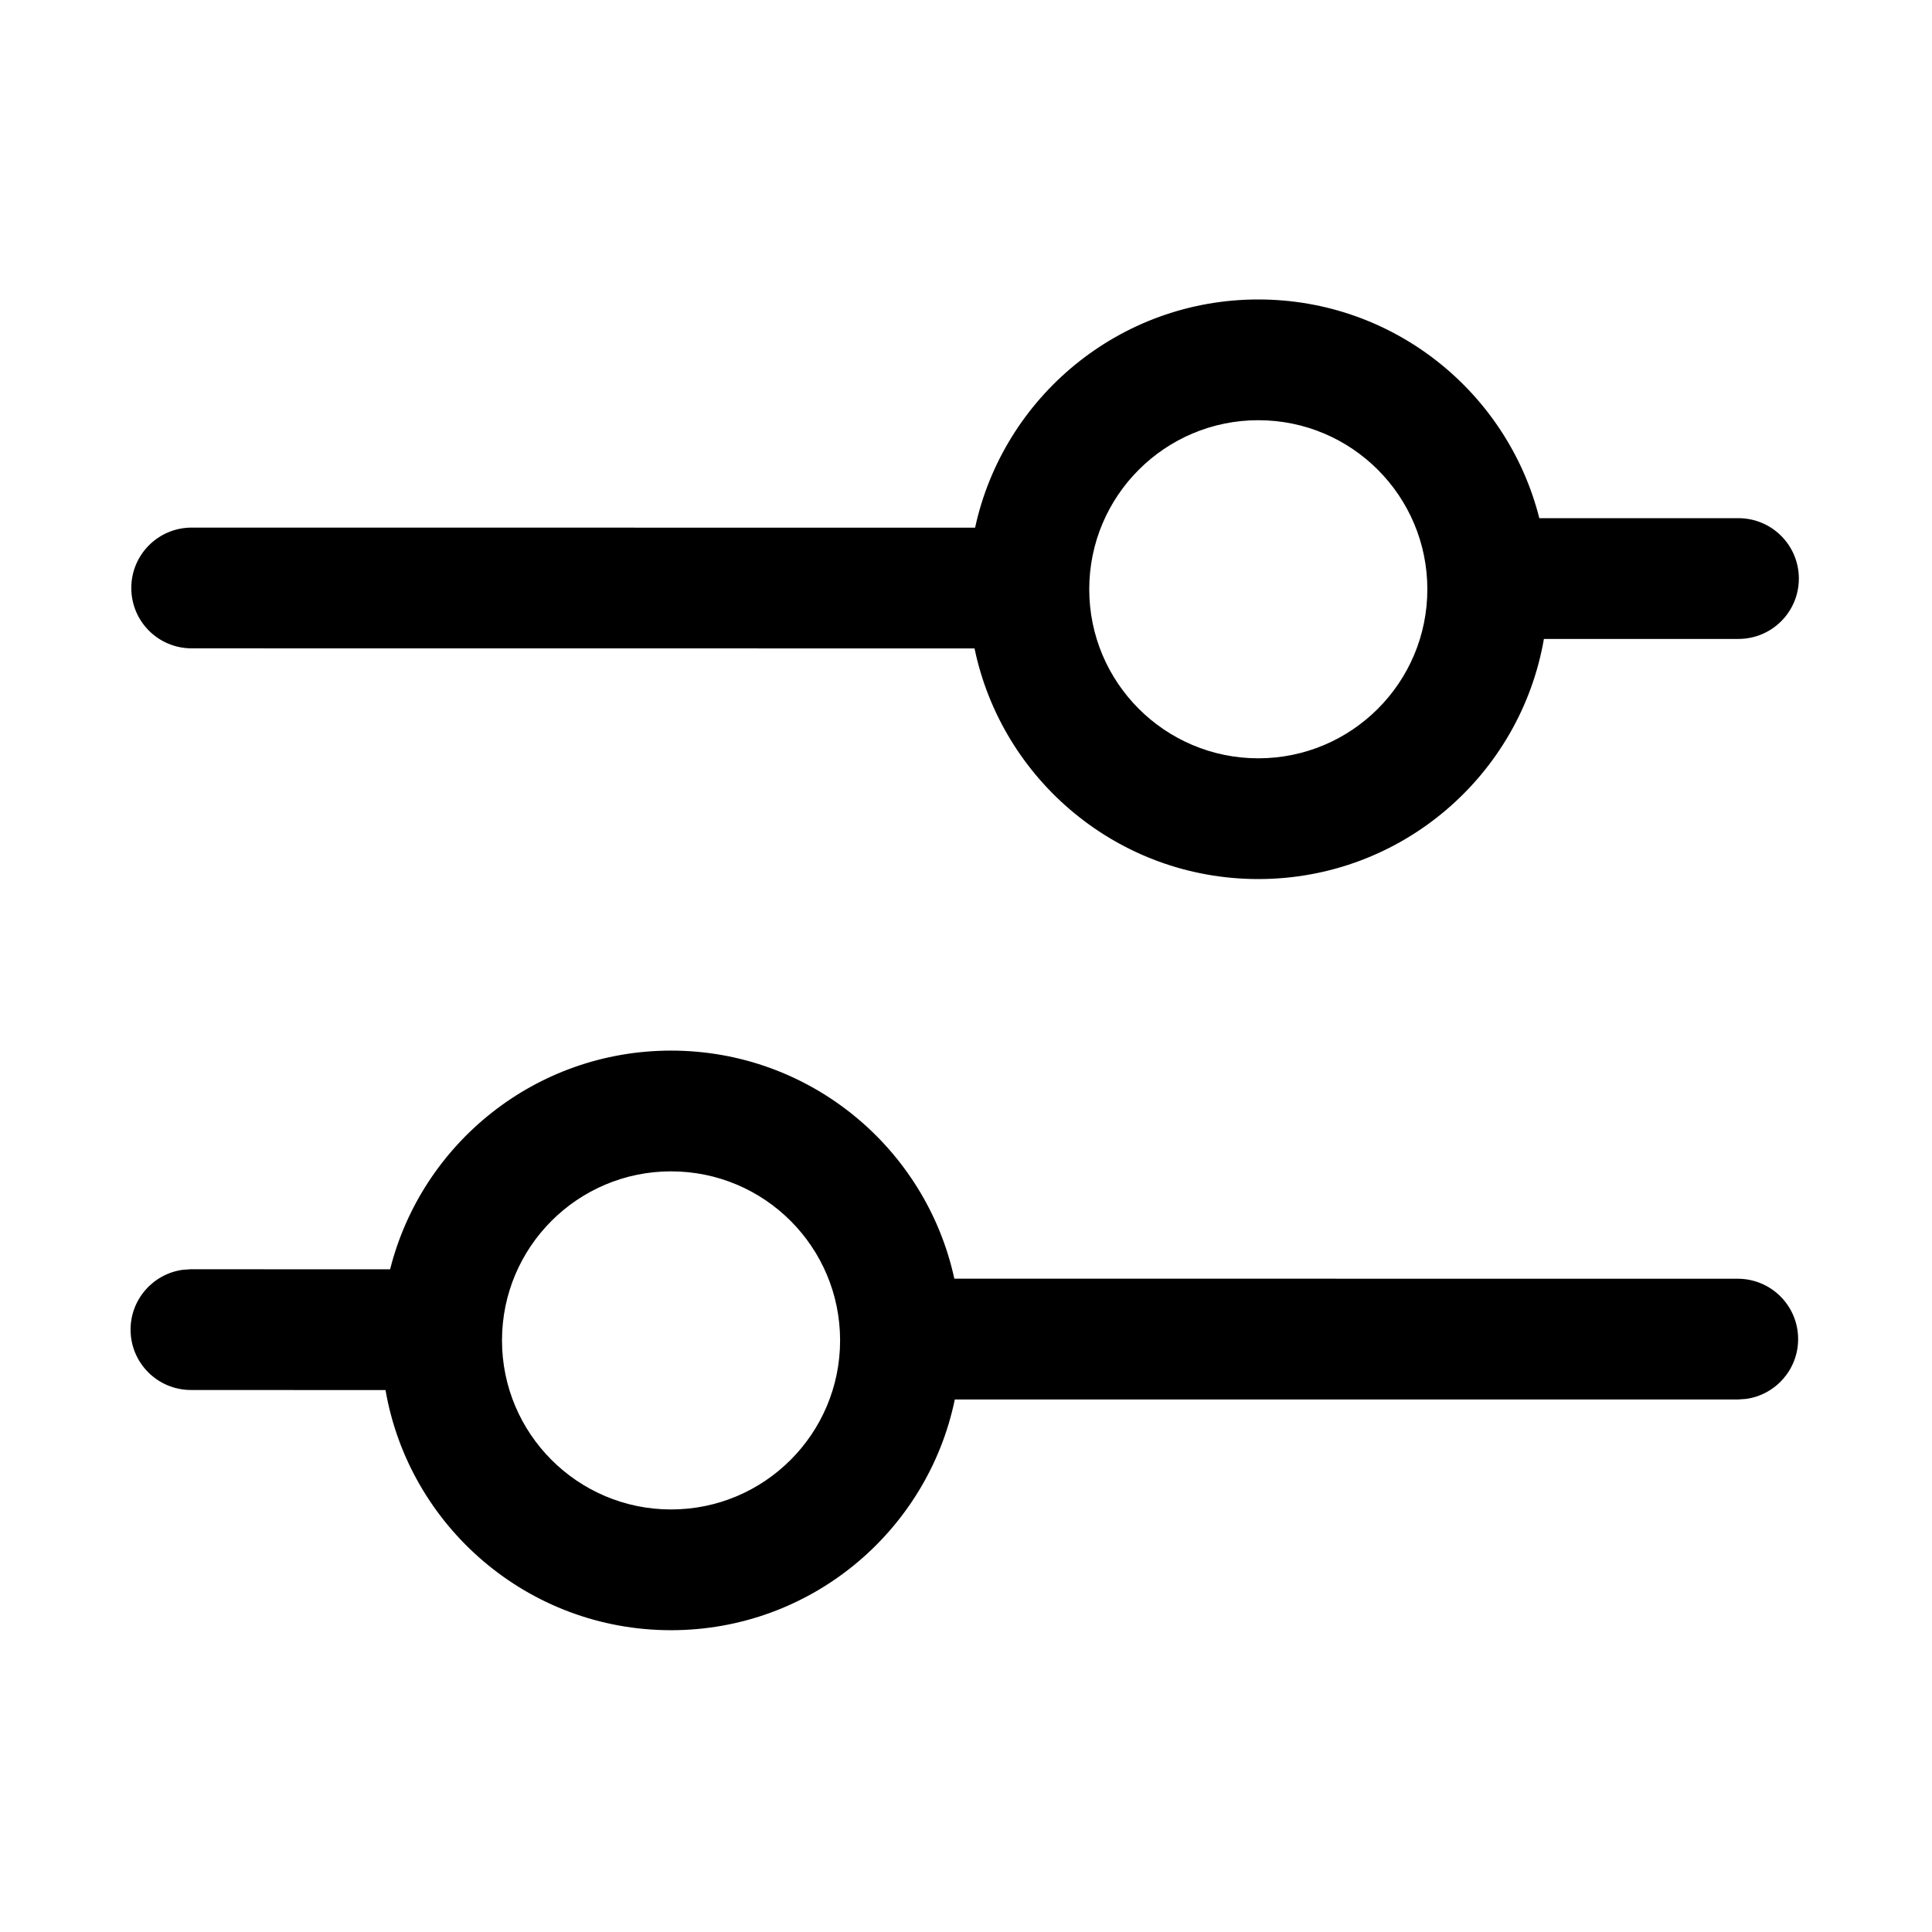 <?xml version="1.0" encoding="UTF-8"?>
<svg width="24px" height="24px" viewBox="0 0 24 24" version="1.1" xmlns="http://www.w3.org/2000/svg" xmlns:xlink="http://www.w3.org/1999/xlink">
    <title>ic_edit_photo_toolbar_adjust</title>
    <defs>
        <path d="M8.336,13.051 C10.062,13.051 11.503,14.264 11.855,15.884 L21.587,15.885 C22.001,15.885 22.337,16.22 22.337,16.635 C22.337,17.014 22.055,17.328 21.689,17.378 L21.587,17.385 L11.861,17.385 C11.522,19.021 10.073,20.251 8.336,20.251 C6.559,20.251 5.082,18.962 4.789,17.268 L2.372,17.267 C1.958,17.267 1.622,16.932 1.622,16.517 C1.622,16.138 1.904,15.824 2.27,15.774 L2.372,15.767 L4.846,15.768 C5.239,14.206 6.653,13.051 8.336,13.051 Z M8.336,14.551 C7.177,14.551 6.236,15.491 6.236,16.651 C6.236,17.81 7.177,18.751 8.336,18.751 C9.496,18.751 10.436,17.81 10.436,16.651 C10.436,15.491 9.496,14.551 8.336,14.551 Z M15.631,3.72 C17.315,3.72 18.728,4.876 19.122,6.437 L21.596,6.437 C22.01,6.437 22.346,6.773 22.346,7.187 C22.346,7.602 22.01,7.937 21.596,7.937 L19.179,7.937 C18.886,9.631 17.409,10.92 15.631,10.92 C13.895,10.92 12.446,9.691 12.106,8.055 L2.381,8.054 C1.966,8.054 1.631,7.719 1.631,7.304 C1.631,6.89 1.966,6.554 2.381,6.554 L12.113,6.555 C12.464,4.934 13.906,3.72 15.631,3.72 Z M15.631,5.22 C14.472,5.22 13.531,6.161 13.531,7.32 C13.531,8.48 14.472,9.42 15.631,9.42 C16.791,9.42 17.731,8.48 17.731,7.32 C17.731,6.161 16.791,5.22 15.631,5.22 Z" id="path-1"></path>
    </defs>
    <g id="ic_edit_photo_toolbar_adjust" stroke="none" stroke-width="1" fill="none" fill-rule="evenodd">
        <mask id="mask-2" fill="white">
            <use xlink:href="#path-1"></use>
        </mask>
        <use id="形状" fill="#000000" fill-rule="nonzero" xlink:href="#path-1"></use>
    </g>
</svg>